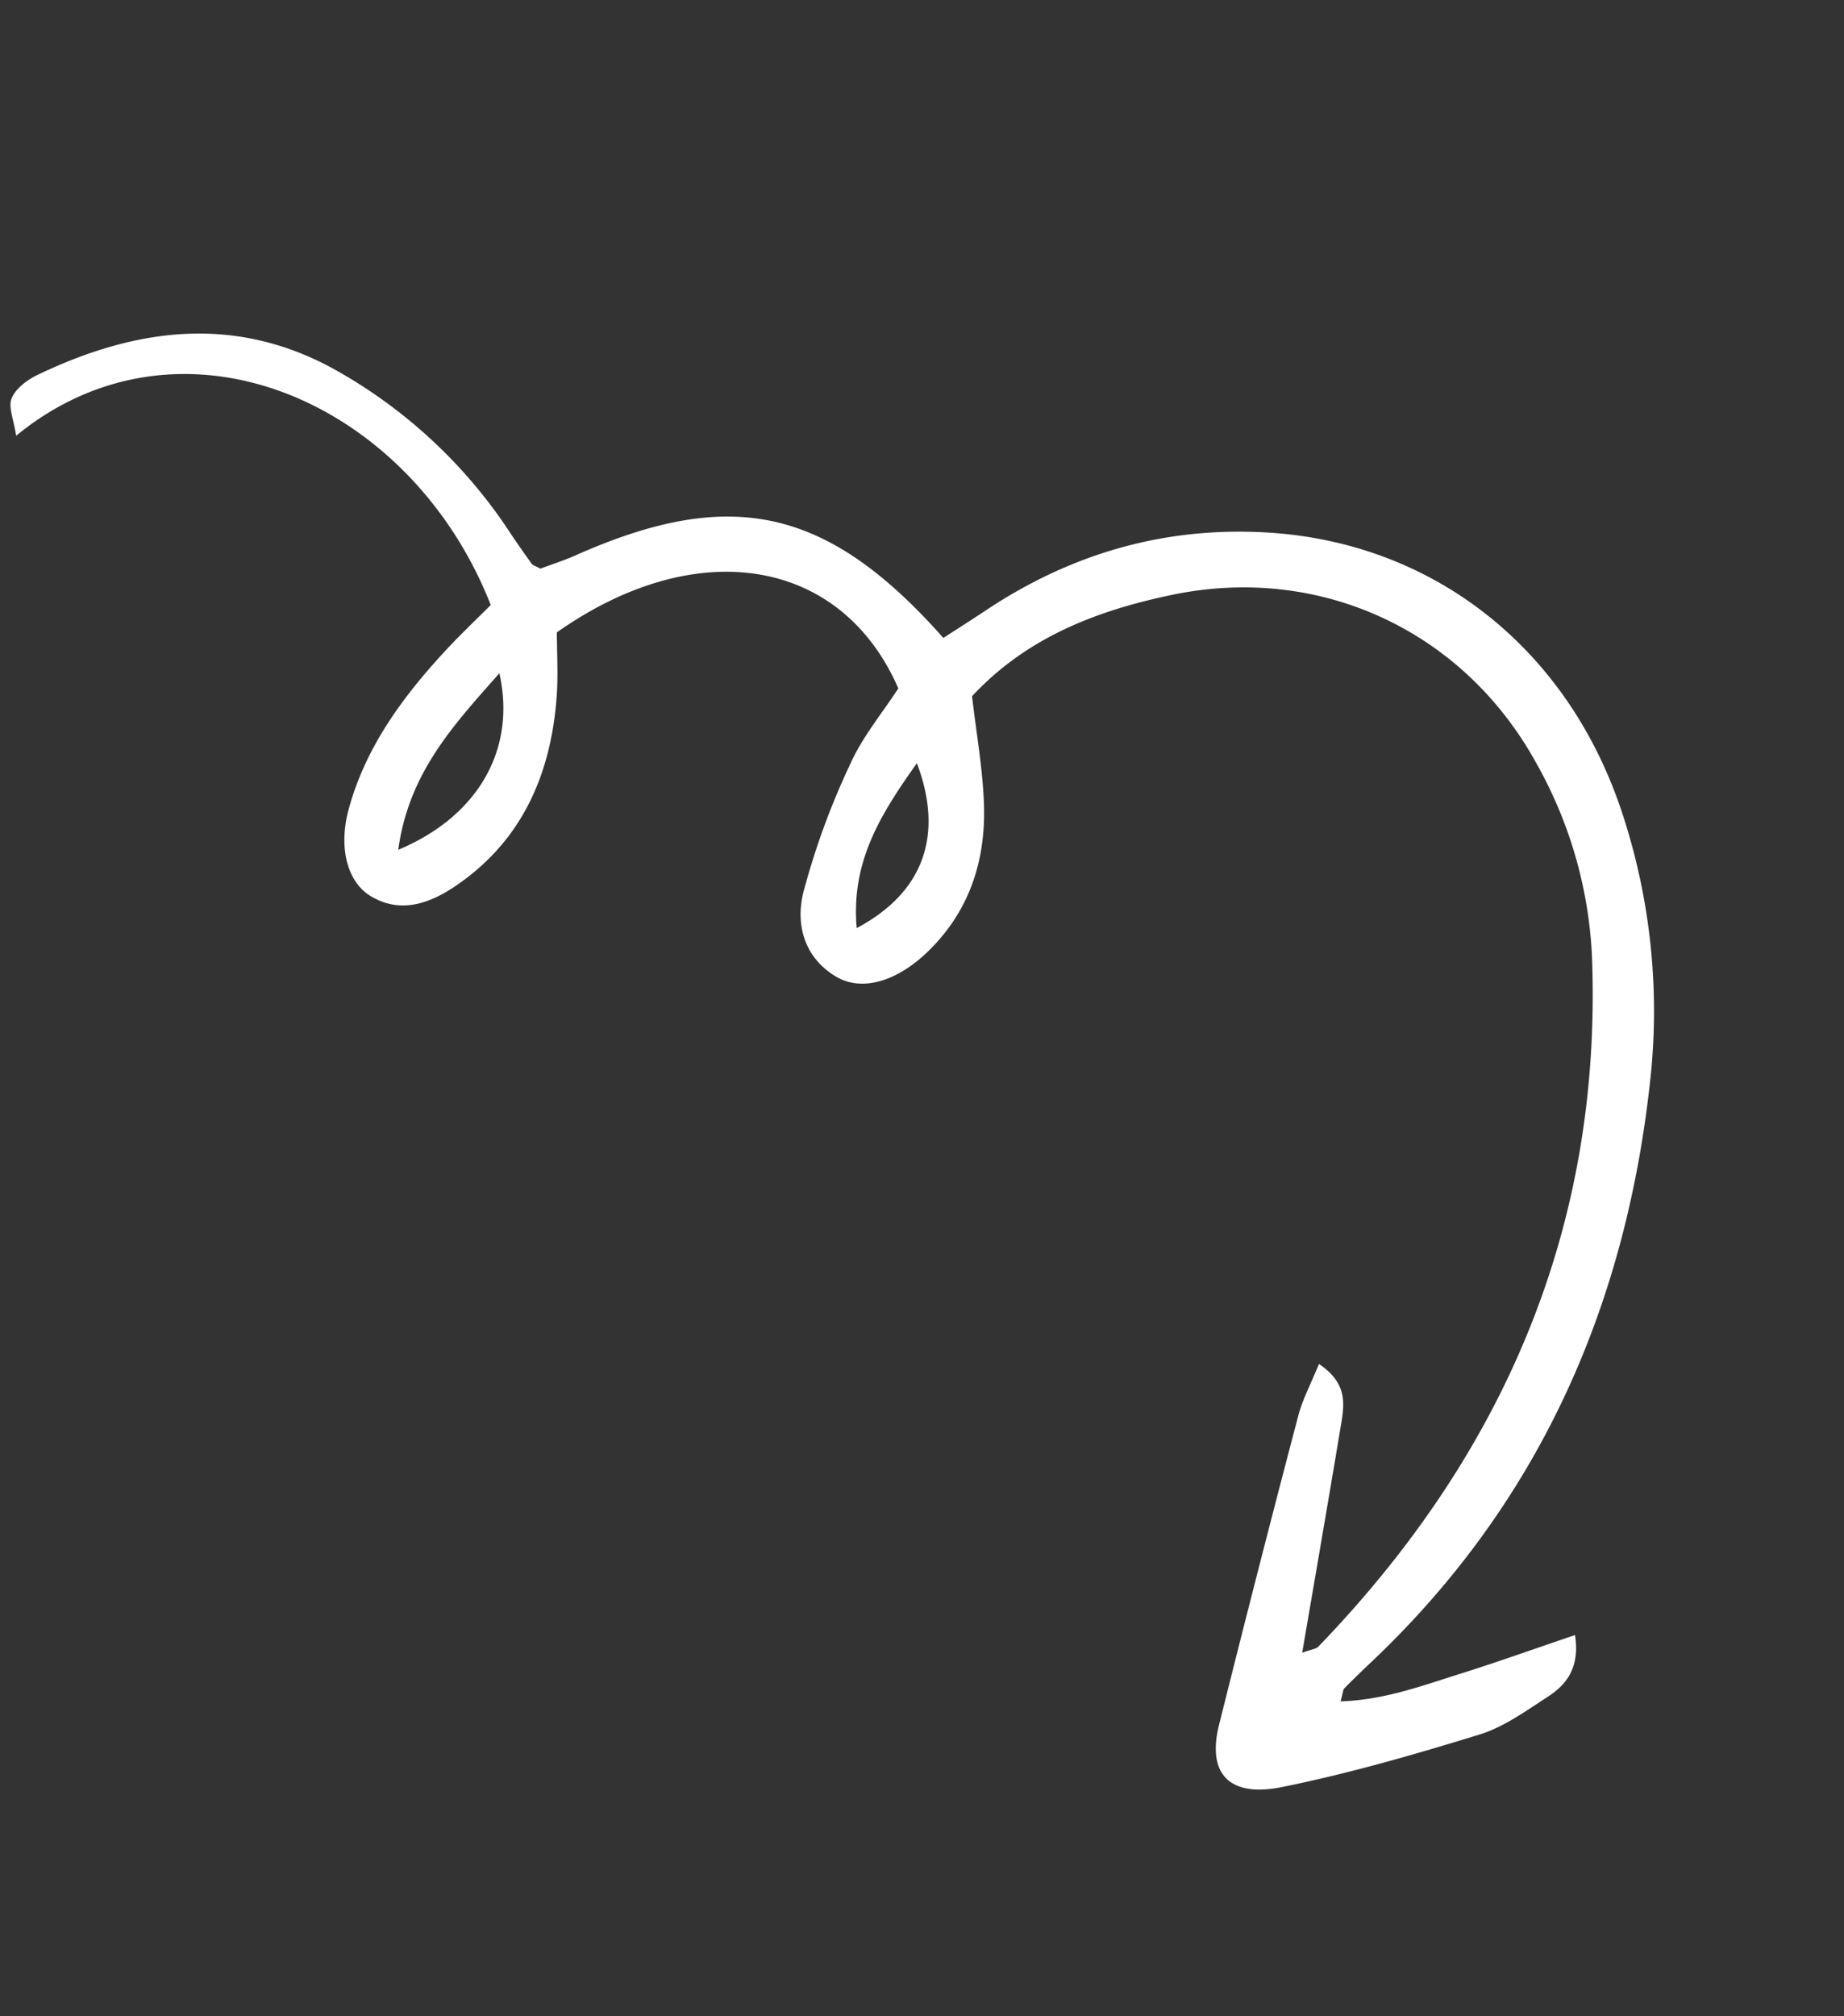 <svg xmlns="http://www.w3.org/2000/svg" width="304.505" height="332.779" viewBox="0 0 304.505 332.779">
  <rect x="0" y="0" width="304.505" height="332.779" fill="#333333" stroke="none"/>
  <path id="Path_1136" data-name="Path 1136" d="M515.548,321.368c1.632-.143,2.354.006,2.821-.275,37.88-22.761,63.3-54.91,73.164-98.394a71.632,71.632,0,0,0-.737-33.539c-6.059-24.01-25.986-40.548-50.664-41.983-12.777-.743-25.119.556-36.358,7.6-.884,5.968-1.378,11.906-2.7,17.653-2.086,9.066-6.869,16.48-15.218,21.139-6.282,3.507-12.311,3.612-15.735.109-4.32-4.42-4.248-10.084-1.66-14.8a123.9,123.9,0,0,1,13.029-18.55c3.1-3.788,7.257-6.716,10.861-9.958-3.494-23.267-25.532-33.272-52.06-23.525-.872,3.259-1.59,6.8-2.765,10.192-4.228,12.193-11.724,21.569-24.225,25.9-4.7,1.625-9.894,2.216-13.965-2-3.143-3.255-3.127-9.13.229-14.865,5.33-9.108,13.343-15.514,22.118-21.044,3.056-1.925,6.243-3.643,9.231-5.376-4.058-36.147-36.515-61.71-68.451-47.277.306-2.633-.074-4.915.886-6.167,1.066-1.386,3.273-2.27,5.126-2.617,17.459-3.267,33.77-1.254,47.272,11.511a82.917,82.917,0,0,1,21.46,34.2c.636,1.867,1.313,3.719,2.018,5.562.1.271.45.446,1.165,1.113,1.791-.173,4.066-.279,6.3-.63,27.63-4.343,42.114,3.116,55,28.907,2.581-.834,5.3-1.677,7.986-2.586,15.9-5.363,31.86-5.719,47.838-.479,26.28,8.614,43.225,31.234,44.937,59.68a104.442,104.442,0,0,1-7.2,44.8C581.6,280.564,559.235,308,525.924,325.943q-2.627,1.416-5.2,2.914c-.235.136-.326.522-1.136,1.906,6.976,1.644,13.641.993,20.235.719,6.487-.273,12.963-.81,19.987-1.266-.6,5.4-3.435,7.524-6.984,8.674-4.081,1.322-8.281,2.945-12.48,3.1-11.247.411-22.552.632-33.772-.074-8.93-.564-11.383-5.378-7.369-12.61q12.778-23.032,25.852-45.9c1.361-2.389,3.3-4.448,5.506-7.352,3.932,4.508,2.189,7.813.758,10.97C526.256,298.184,521.1,309.3,515.548,321.368ZM405.7,154.719c14.213-1.914,23.153-11.016,23.675-23.818C419.812,137.241,410.687,142.879,405.7,154.719ZM475.471,186.8c12.2-2.792,17.9-11.1,16.646-23.711C484.275,169.59,477.377,175.889,475.471,186.8Z" transform="matrix(0.966, -0.259, 0.259, 0.966, -366.216, 95.885)" fill="#fff"/>
</svg>
